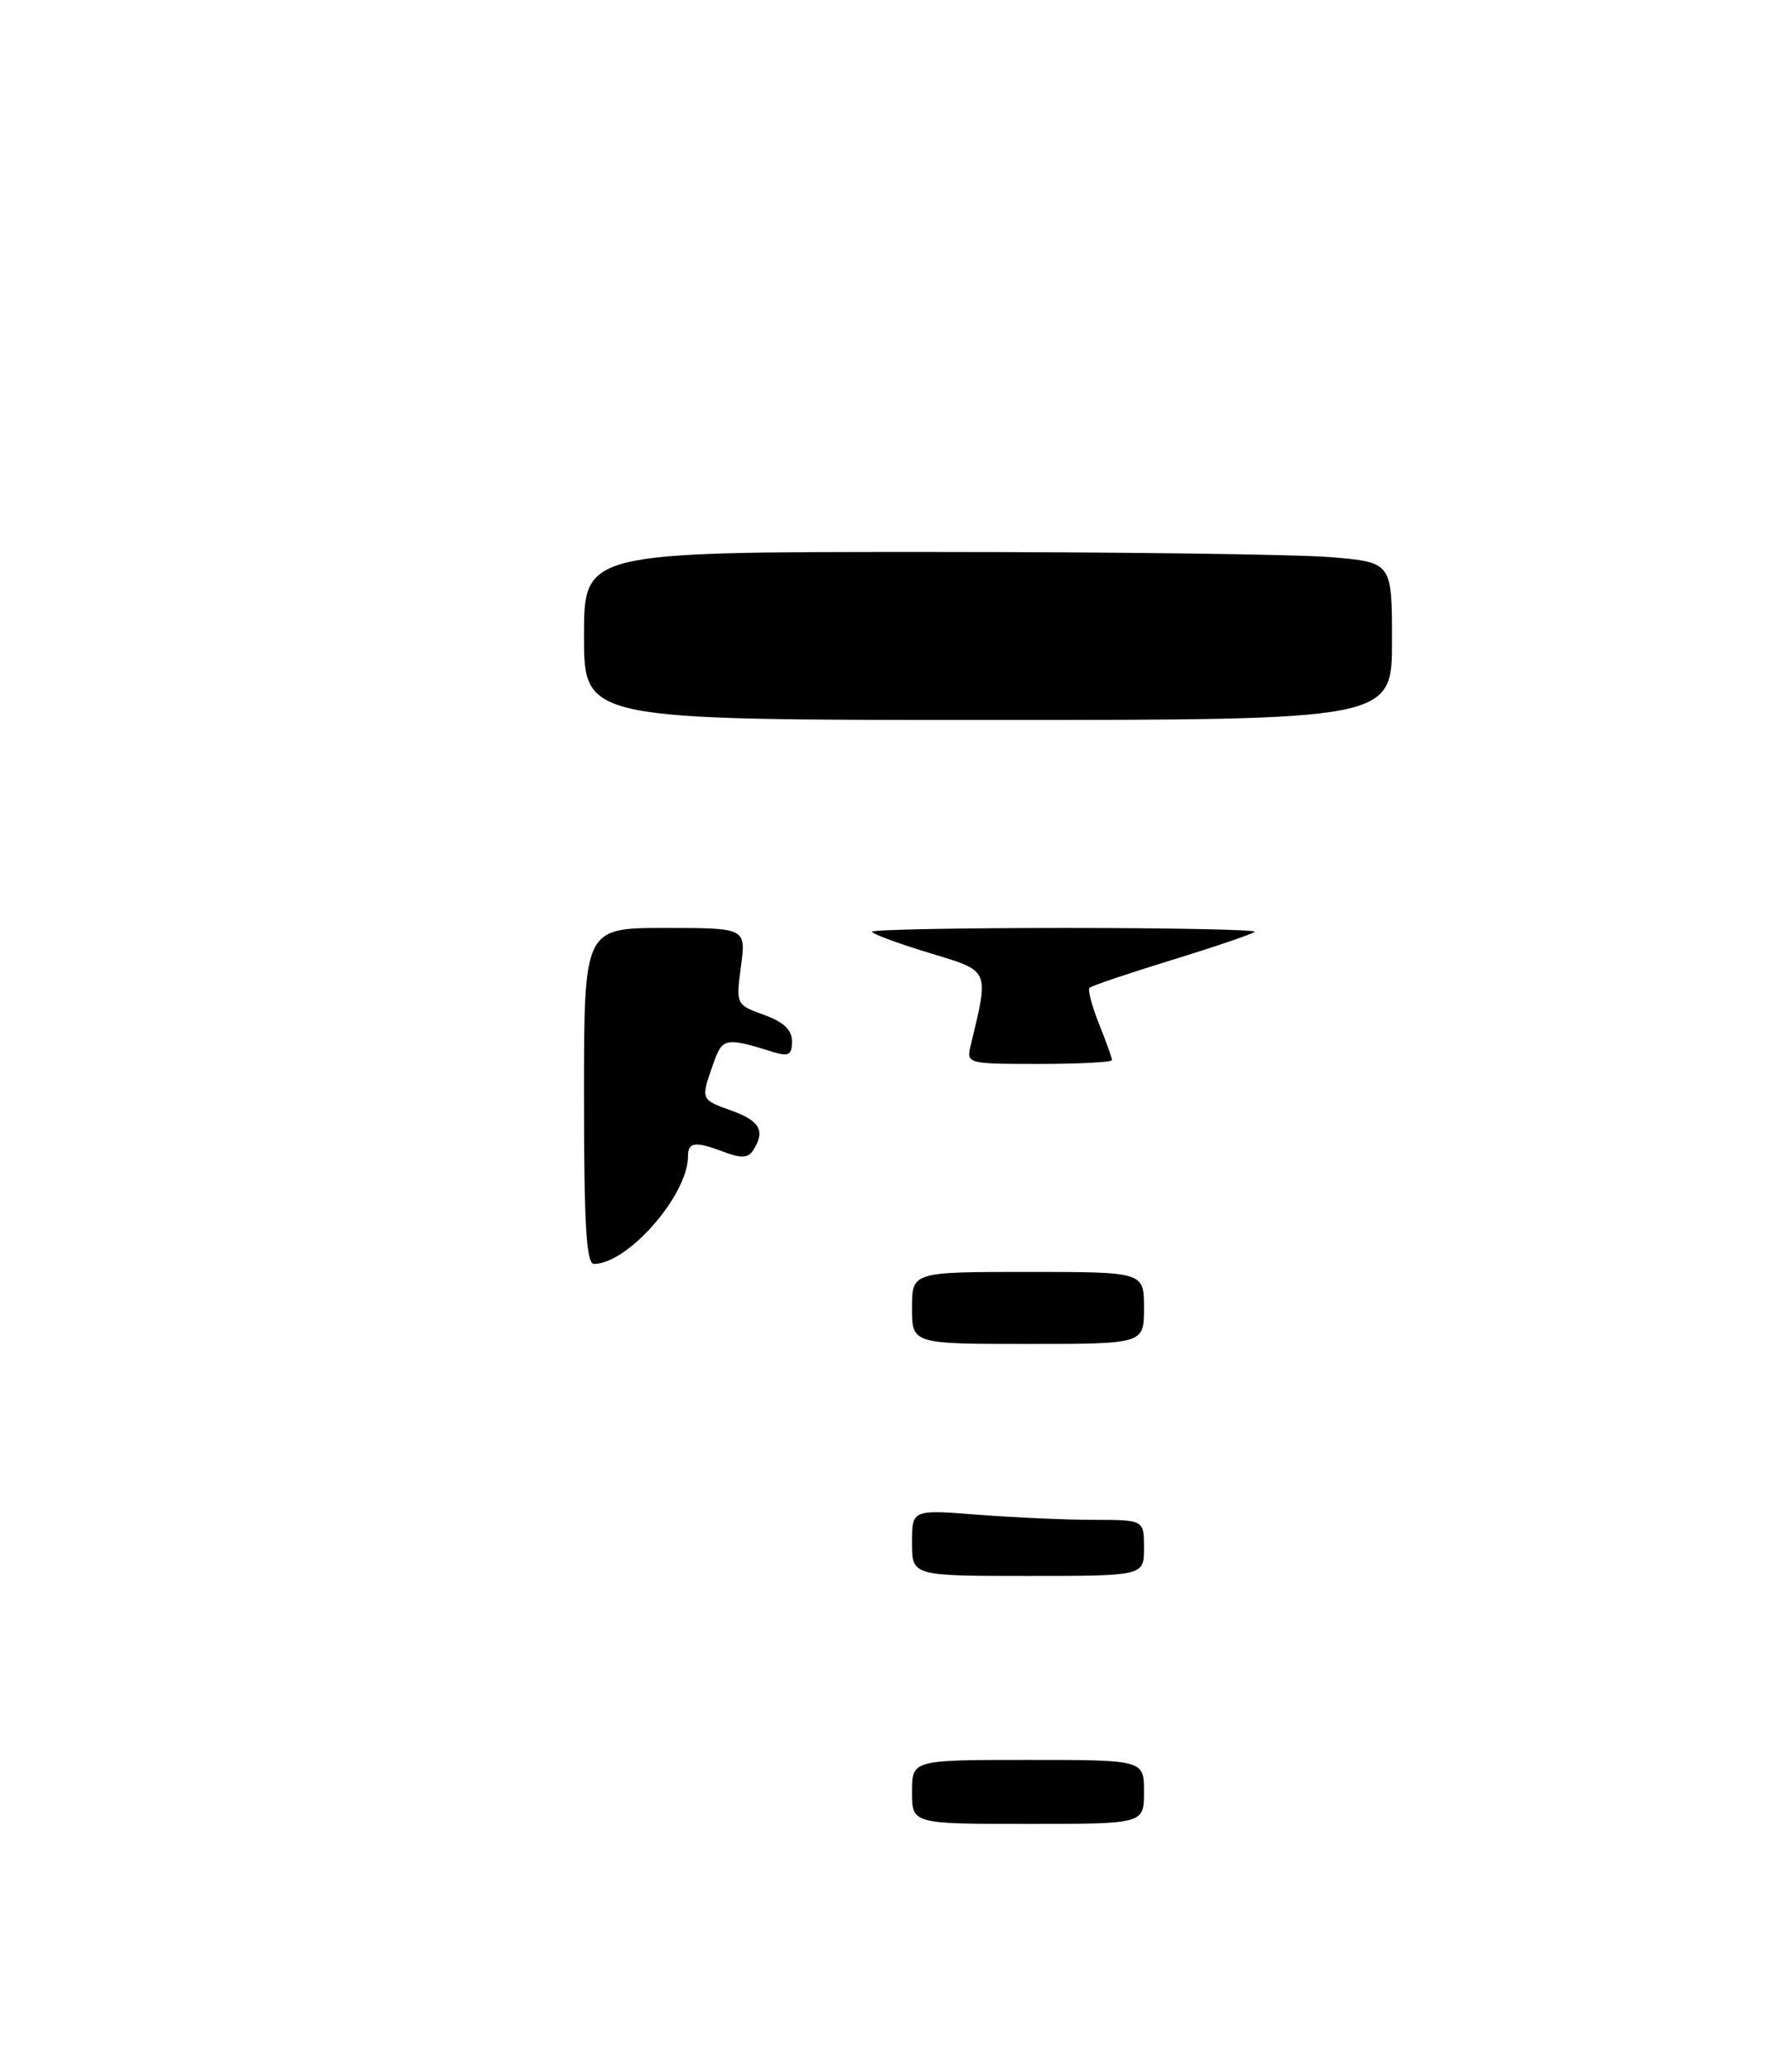 <?xml version="1.0" encoding="UTF-8" standalone="no"?>
<!DOCTYPE svg PUBLIC "-//W3C//DTD SVG 1.1//EN" "http://www.w3.org/Graphics/SVG/1.1/DTD/svg11.dtd" >
<svg xmlns="http://www.w3.org/2000/svg" xmlns:xlink="http://www.w3.org/1999/xlink" version="1.1" viewBox="0 0 221 259">
 <g >
 <path fill="currentColor"
d=" M 114.00 224.00 C 114.00 220.00 114.00 220.00 128.50 220.00 C 143.00 220.00 143.00 220.00 143.00 224.00 C 143.00 228.00 143.00 228.00 128.50 228.00 C 114.00 228.00 114.00 228.00 114.00 224.00 Z  M 114.00 192.85 C 114.00 188.70 114.00 188.70 122.25 189.35 C 126.79 189.70 133.31 189.99 136.75 189.99 C 143.00 190.00 143.00 190.00 143.00 193.50 C 143.00 197.00 143.00 197.00 128.50 197.00 C 114.00 197.00 114.00 197.00 114.00 192.85 Z  M 114.00 163.50 C 114.00 159.00 114.00 159.00 128.50 159.00 C 143.00 159.00 143.00 159.00 143.00 163.50 C 143.00 168.00 143.00 168.00 128.50 168.00 C 114.00 168.00 114.00 168.00 114.00 163.50 Z  M 73.00 137.00 C 73.00 116.00 73.00 116.00 83.13 116.00 C 93.26 116.00 93.26 116.00 92.62 120.80 C 91.99 125.57 92.00 125.60 95.49 126.86 C 97.95 127.75 99.00 128.74 99.00 130.18 C 99.00 131.85 98.58 132.10 96.75 131.54 C 90.61 129.63 90.30 129.69 89.13 133.06 C 87.58 137.50 87.56 137.44 91.50 138.86 C 95.01 140.13 95.68 141.38 94.15 143.79 C 93.54 144.76 92.66 144.82 90.60 144.04 C 86.90 142.63 86.00 142.73 86.00 144.54 C 86.00 149.38 78.49 157.98 74.25 158.00 C 73.29 158.00 73.00 153.14 73.00 137.00 Z  M 121.32 130.75 C 123.65 121.04 123.84 121.45 116.09 119.10 C 112.19 117.91 109.00 116.73 109.00 116.47 C 109.00 116.21 119.87 116.00 133.17 116.00 C 146.46 116.00 157.12 116.22 156.85 116.48 C 156.59 116.74 151.93 118.33 146.50 120.00 C 141.07 121.67 136.43 123.24 136.19 123.48 C 135.95 123.72 136.48 125.74 137.37 127.98 C 138.27 130.21 139.00 132.26 139.00 132.52 C 139.00 132.78 134.90 133.00 129.89 133.00 C 120.95 133.00 120.79 132.96 121.32 130.75 Z  M 73.00 79.50 C 73.00 69.00 73.00 69.00 115.85 69.00 C 139.42 69.00 162.14 69.29 166.35 69.65 C 174.00 70.29 174.00 70.29 174.00 80.15 C 174.00 90.00 174.00 90.00 123.50 90.00 C 73.00 90.00 73.00 90.00 73.00 79.50 Z "/>
</g>
</svg>